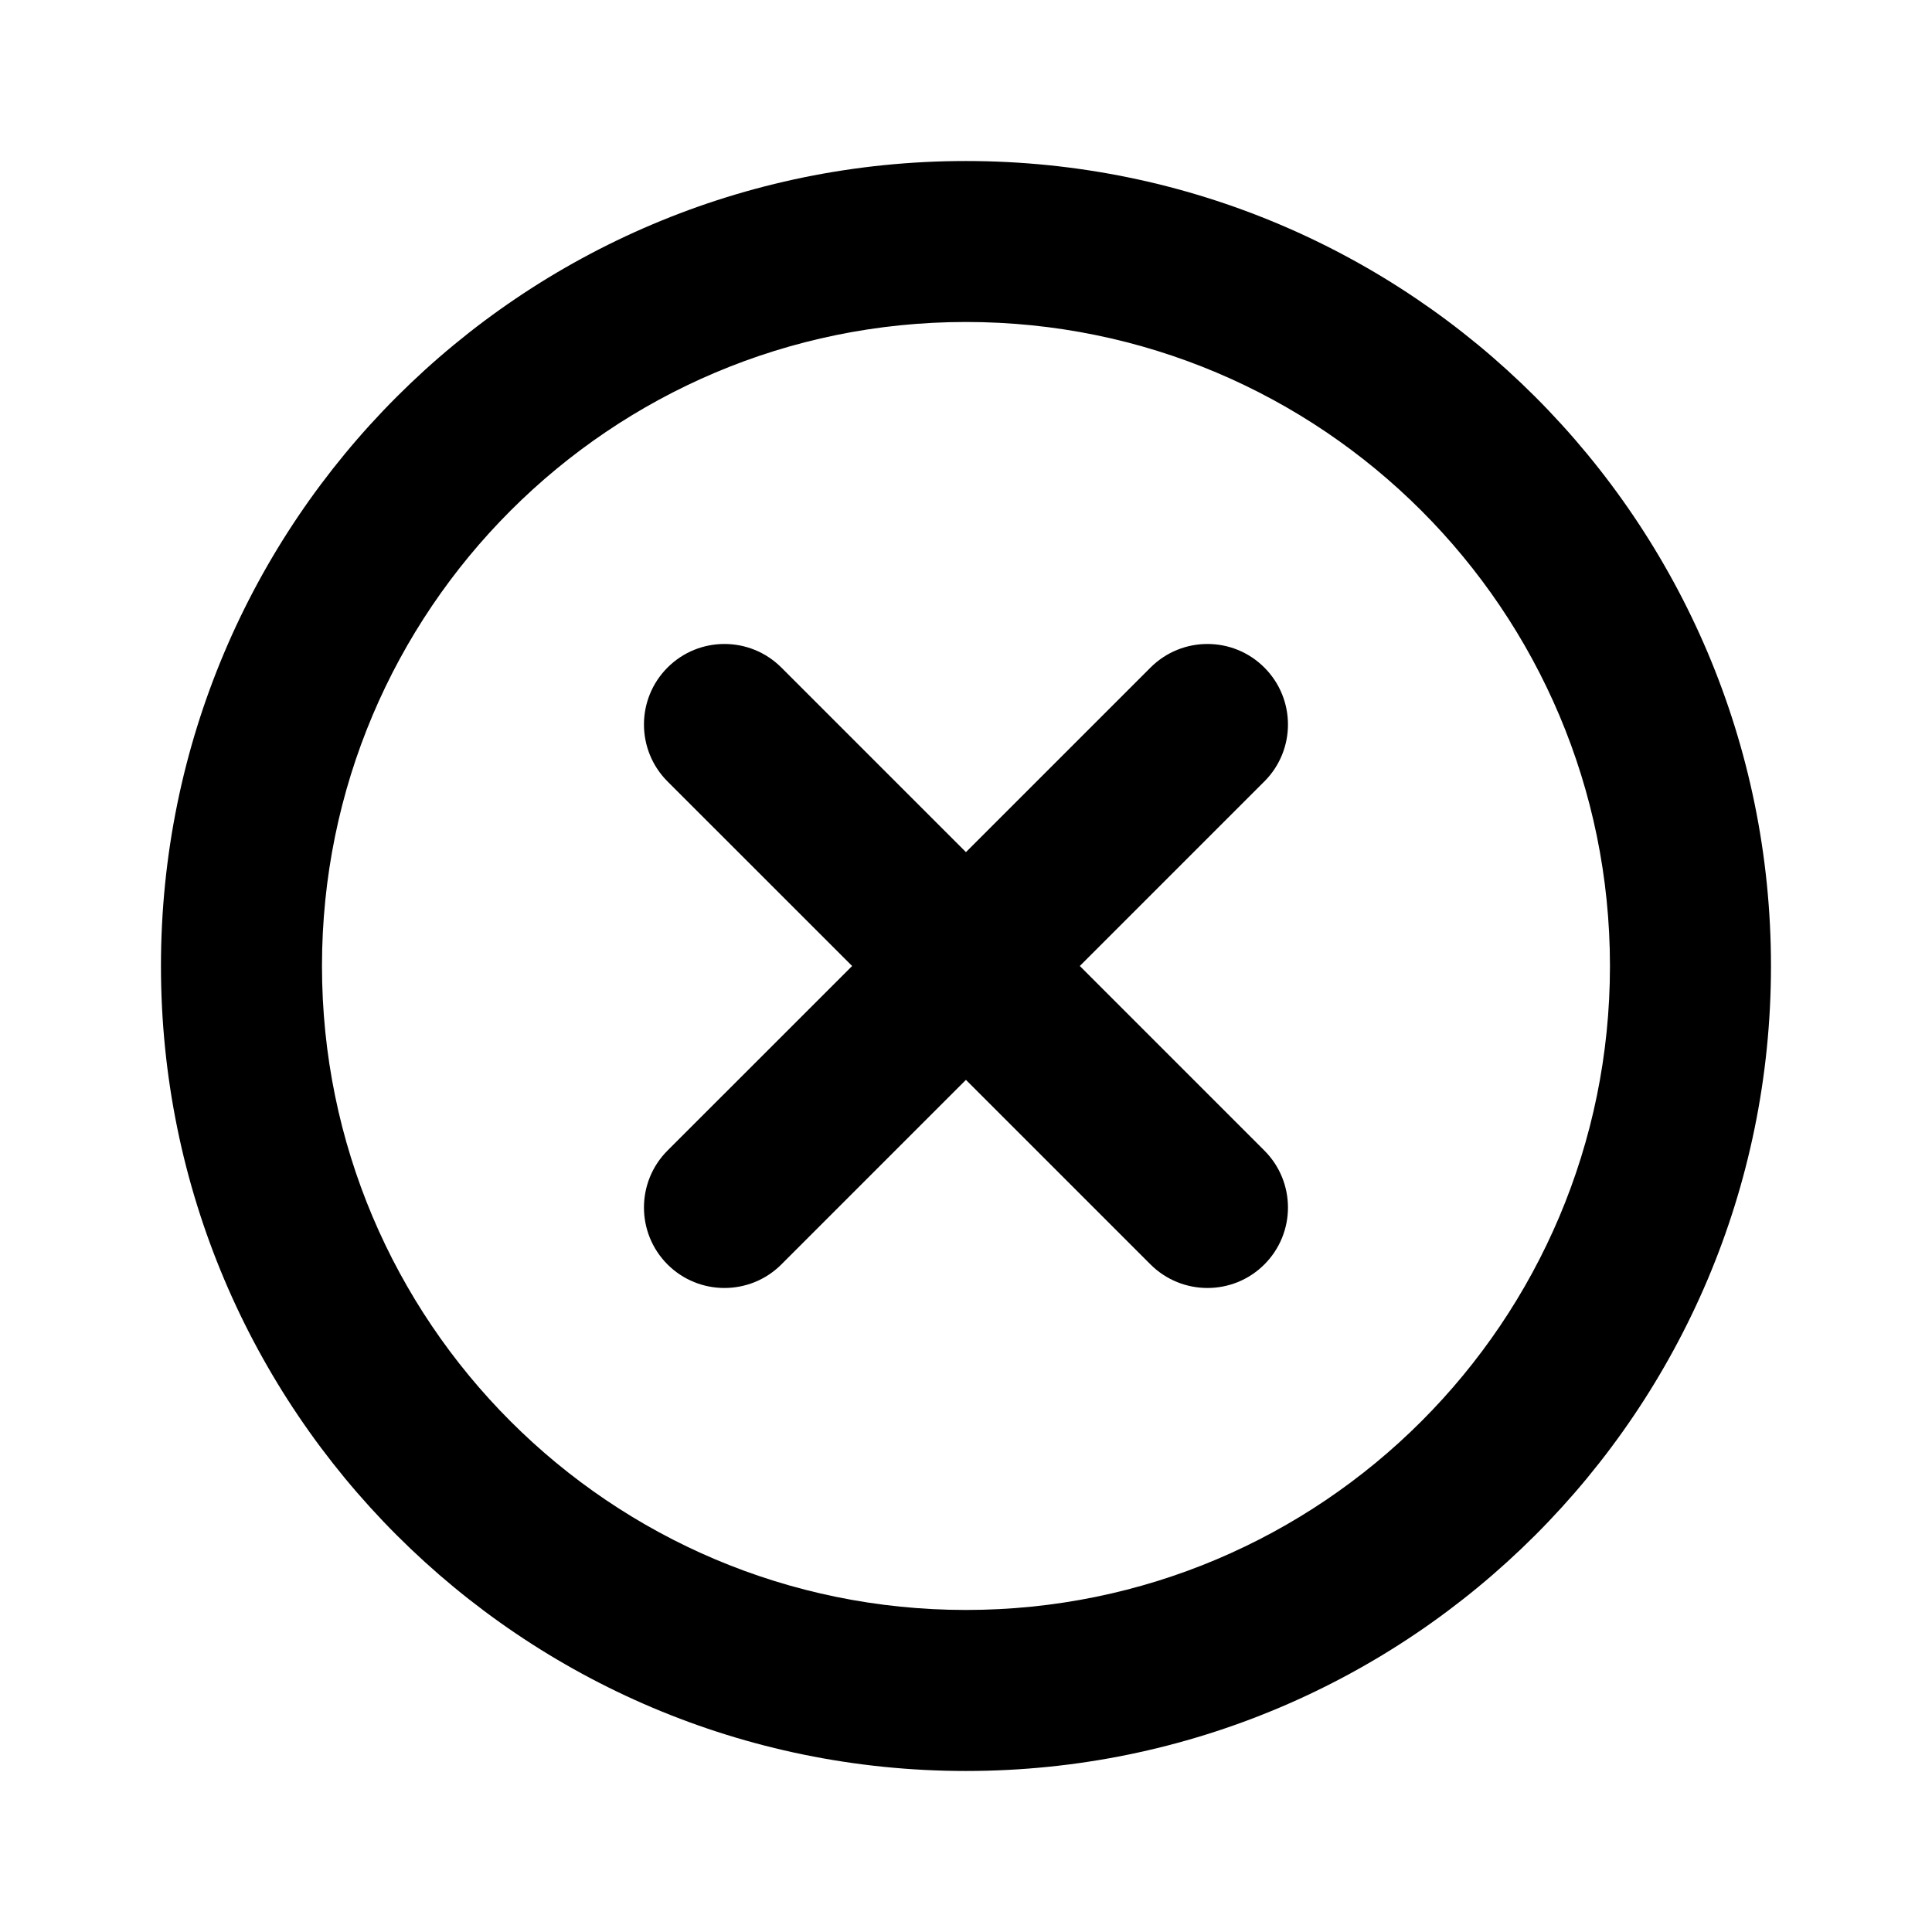<svg width="32" height="32" viewBox="0 0 32 32"  xmlns="http://www.w3.org/2000/svg">
<path fill-rule="evenodd" clip-rule="evenodd" d="M15.999 26.666C21.89 26.666 26.666 21.891 26.666 16C26.666 10.109 21.89 5.333 15.999 5.333C10.108 5.333 5.333 10.109 5.333 16C5.333 21.891 10.108 26.666 15.999 26.666ZM15.999 29.333C23.363 29.333 29.333 23.364 29.333 16C29.333 8.636 23.363 2.667 15.999 2.667C8.636 2.667 2.666 8.636 2.666 16C2.666 23.364 8.636 29.333 15.999 29.333Z" />
<path fill-rule="evenodd" clip-rule="evenodd" d="M11.056 11.057C11.577 10.536 12.421 10.536 12.942 11.057L15.999 14.114L19.056 11.057C19.577 10.536 20.422 10.536 20.942 11.057C21.463 11.578 21.463 12.422 20.942 12.943L17.885 16L20.942 19.057C21.463 19.578 21.463 20.422 20.942 20.943C20.422 21.463 19.577 21.463 19.056 20.943L15.999 17.886L12.942 20.943C12.421 21.463 11.577 21.463 11.056 20.943C10.536 20.422 10.536 19.578 11.056 19.057L14.114 16L11.056 12.943C10.536 12.422 10.536 11.578 11.056 11.057Z" />
</svg>
